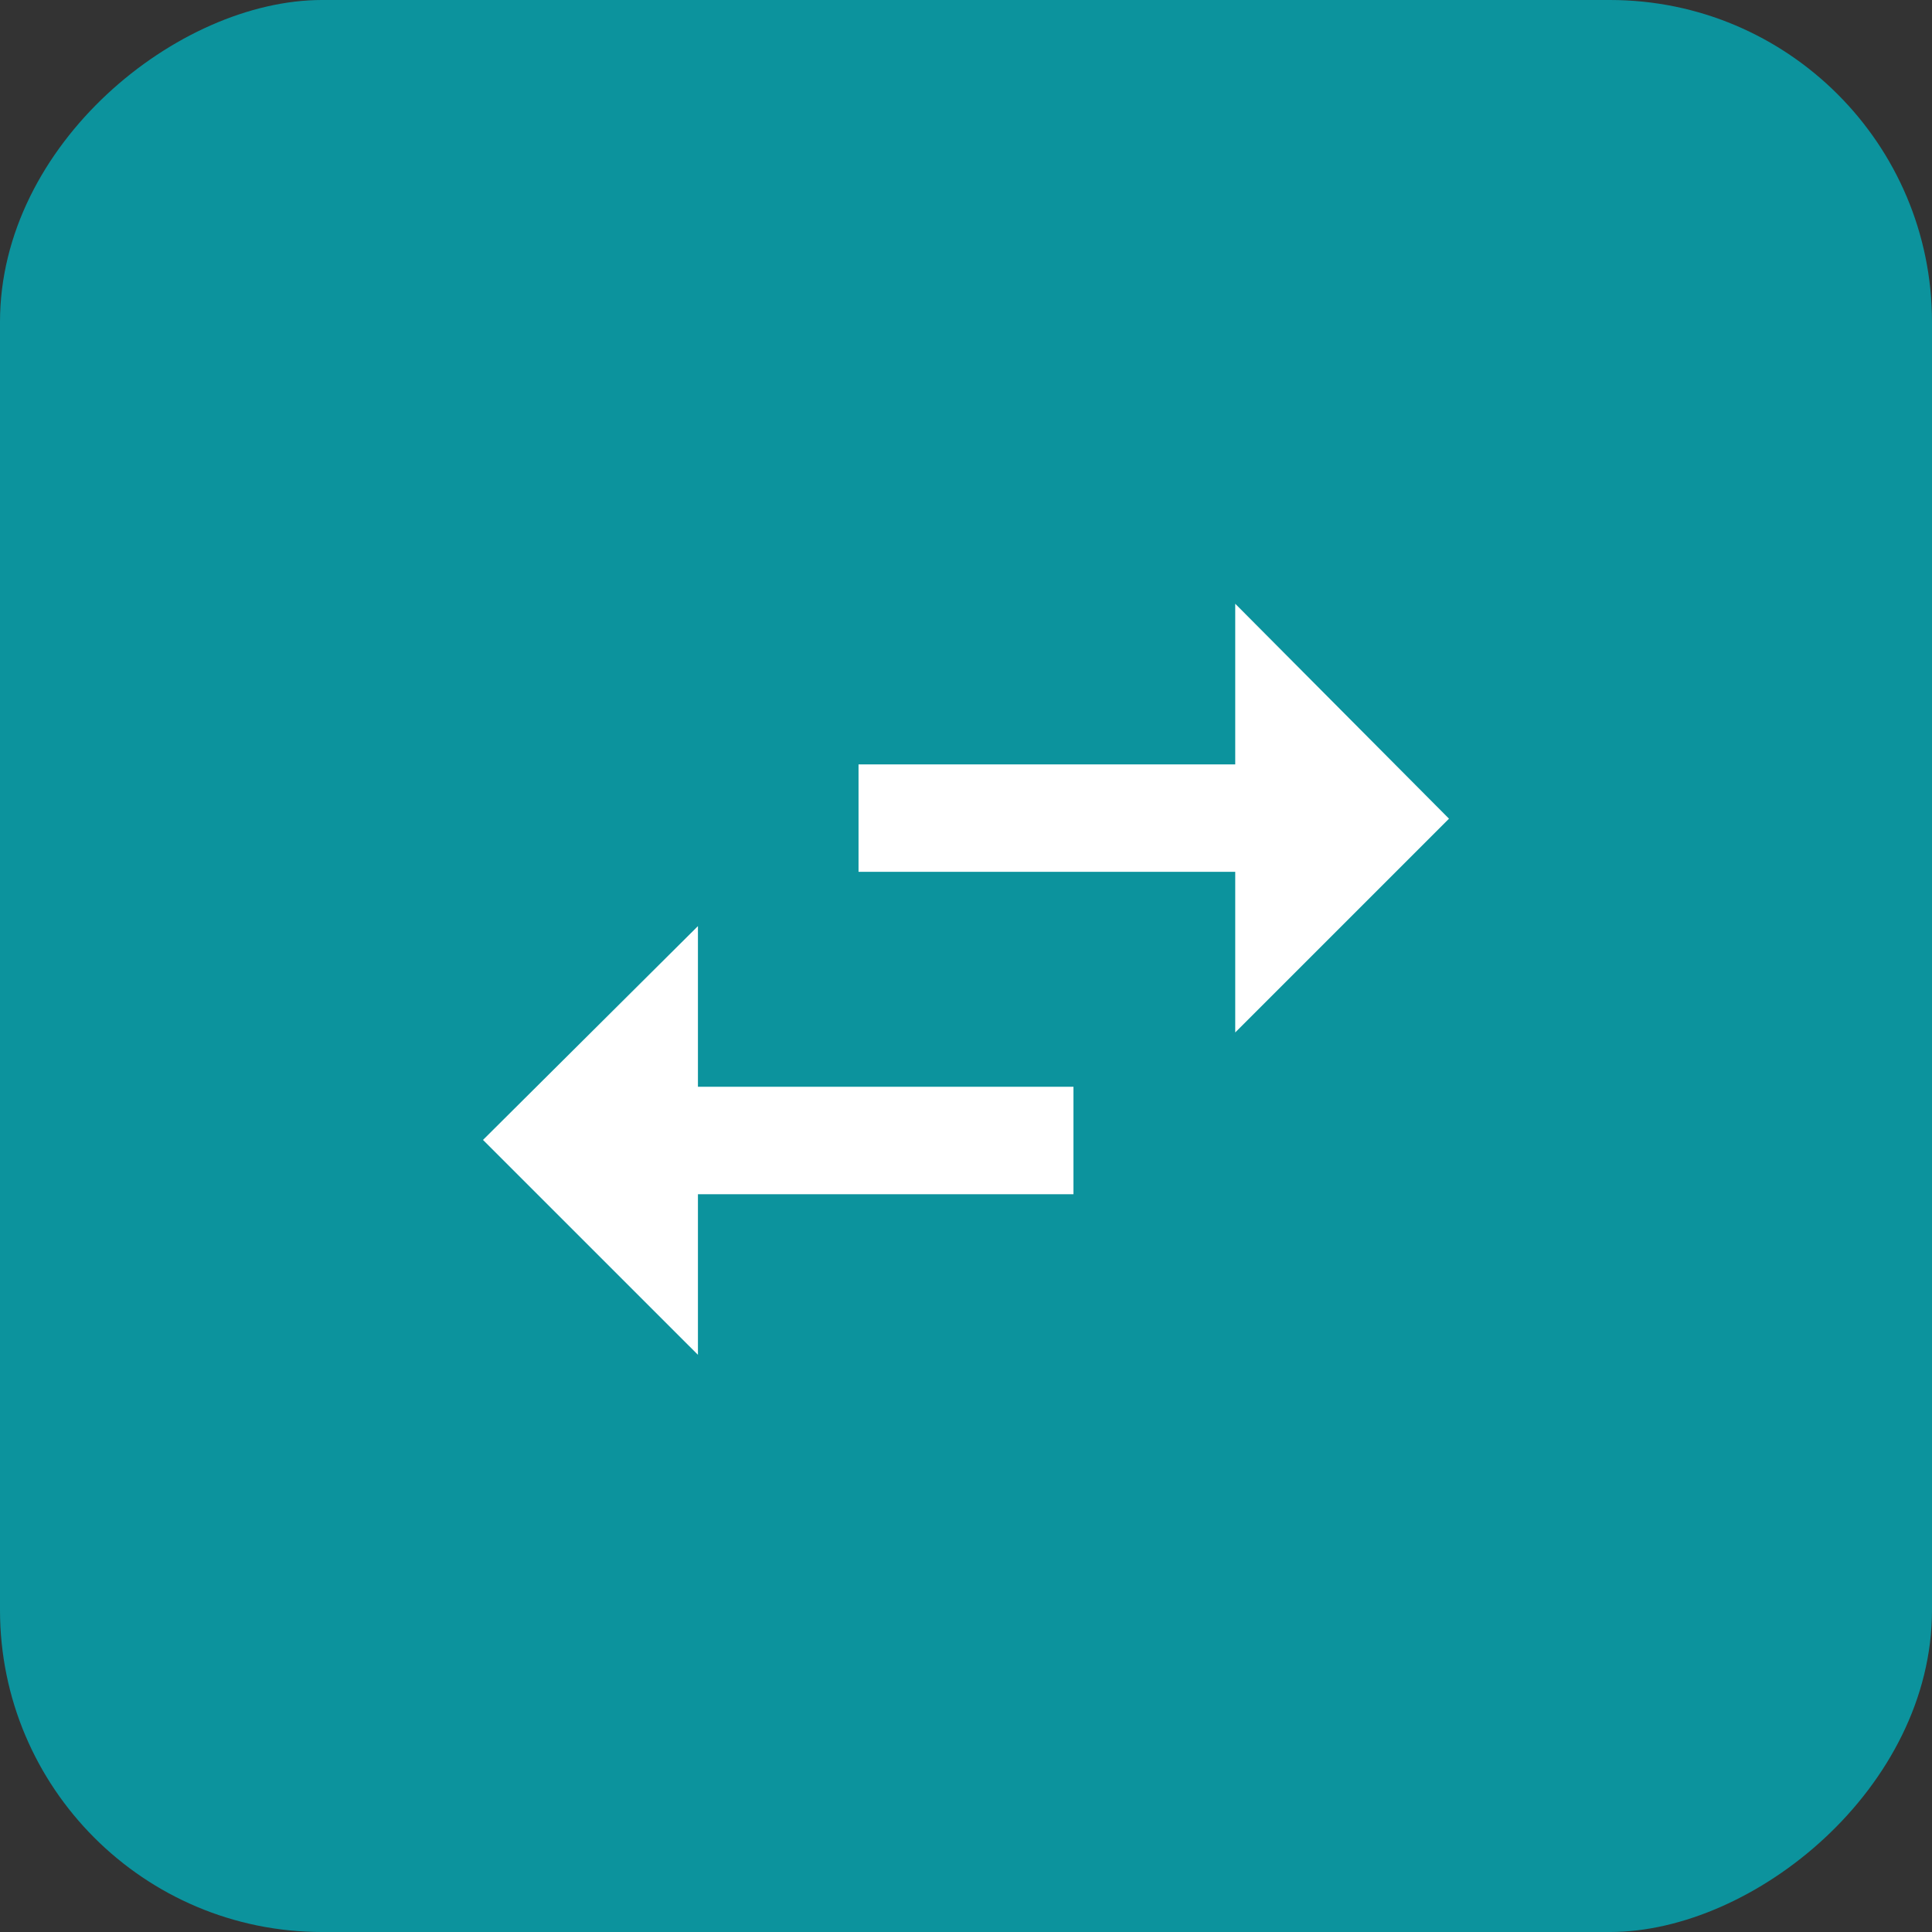 <svg width="48" height="48" viewBox="0 0 48 48" fill="none" xmlns="http://www.w3.org/2000/svg">
<rect x="0" y="0" width="48" height="48" fill="#333333" stroke="none"/>
<rect x="48" width="48" height="48" rx="8" transform="rotate(90 48 0)" fill="#0C939D"/>
<path d="M30.689 18.991H21.33V21.66H30.689V25.651L36 20.34L30.689 15V18.991ZM12 28.321L17.34 33.66V29.67H26.67V27H17.34V23.009L12 28.321Z" fill="white"/>
</svg>
